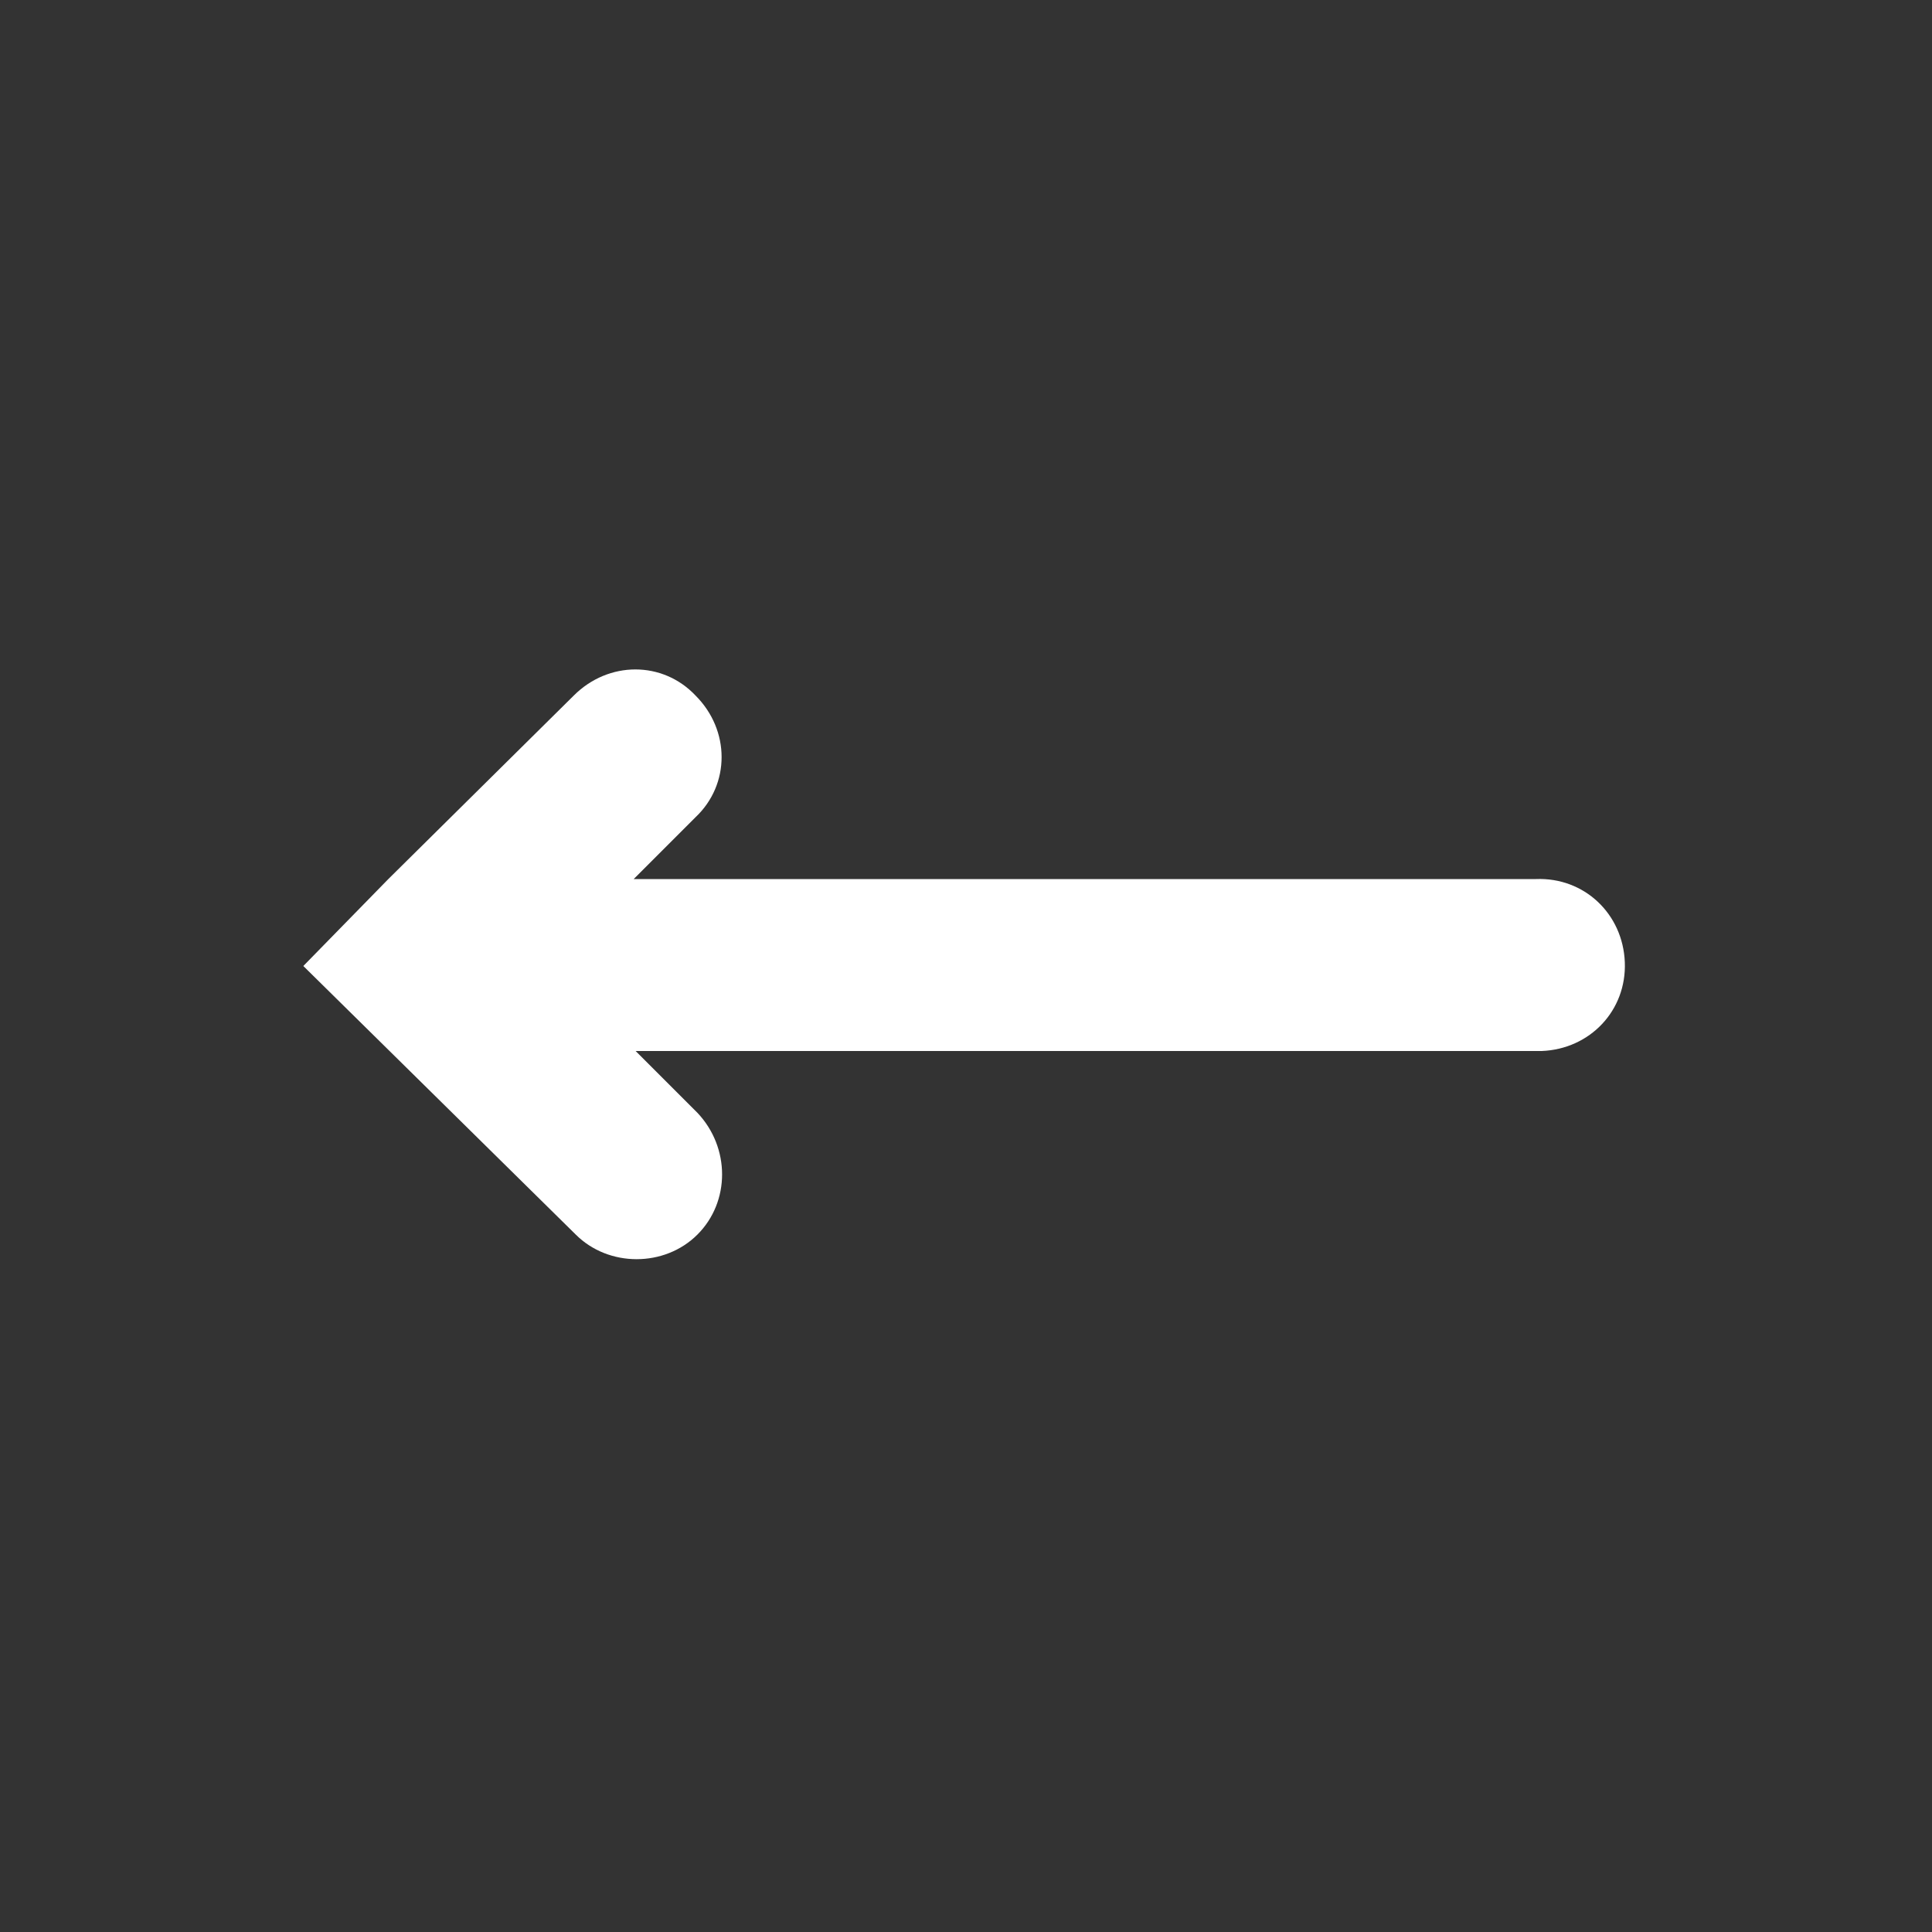 <?xml version="1.0" encoding="utf-8"?>
<!-- Generator: Adobe Illustrator 26.3.1, SVG Export Plug-In . SVG Version: 6.00 Build 0)  -->
<svg version="1.1" id="Layer_1" xmlns="http://www.w3.org/2000/svg" xmlns:xlink="http://www.w3.org/1999/xlink" x="0px" y="0px"
	 viewBox="0 0 100 100" style="enable-background:new 0 0 100 100;" xml:space="preserve">
<rect x="0" y="0" width="100" height="100" fill="#333333" stroke="none"/>
<style type="text/css">
	.st0{fill:#FFFFFF;}
</style>
<path id="Path_13" class="st0" d="M15.7,50l4.4-4.5l9.6-9.5c1.8-1.8,4.6-1.8,6.3,0c1.8,1.8,1.8,4.6,0,6.3l-3.2,3.2h46.7
	c2.5-0.1,4.5,1.8,4.6,4.3c0.1,2.5-1.8,4.5-4.3,4.6H32.9l3.2,3.2c1.7,1.8,1.7,4.6,0,6.3l0,0c-1.7,1.7-4.6,1.7-6.3,0l0,0L15.7,50z"/>
</svg>

